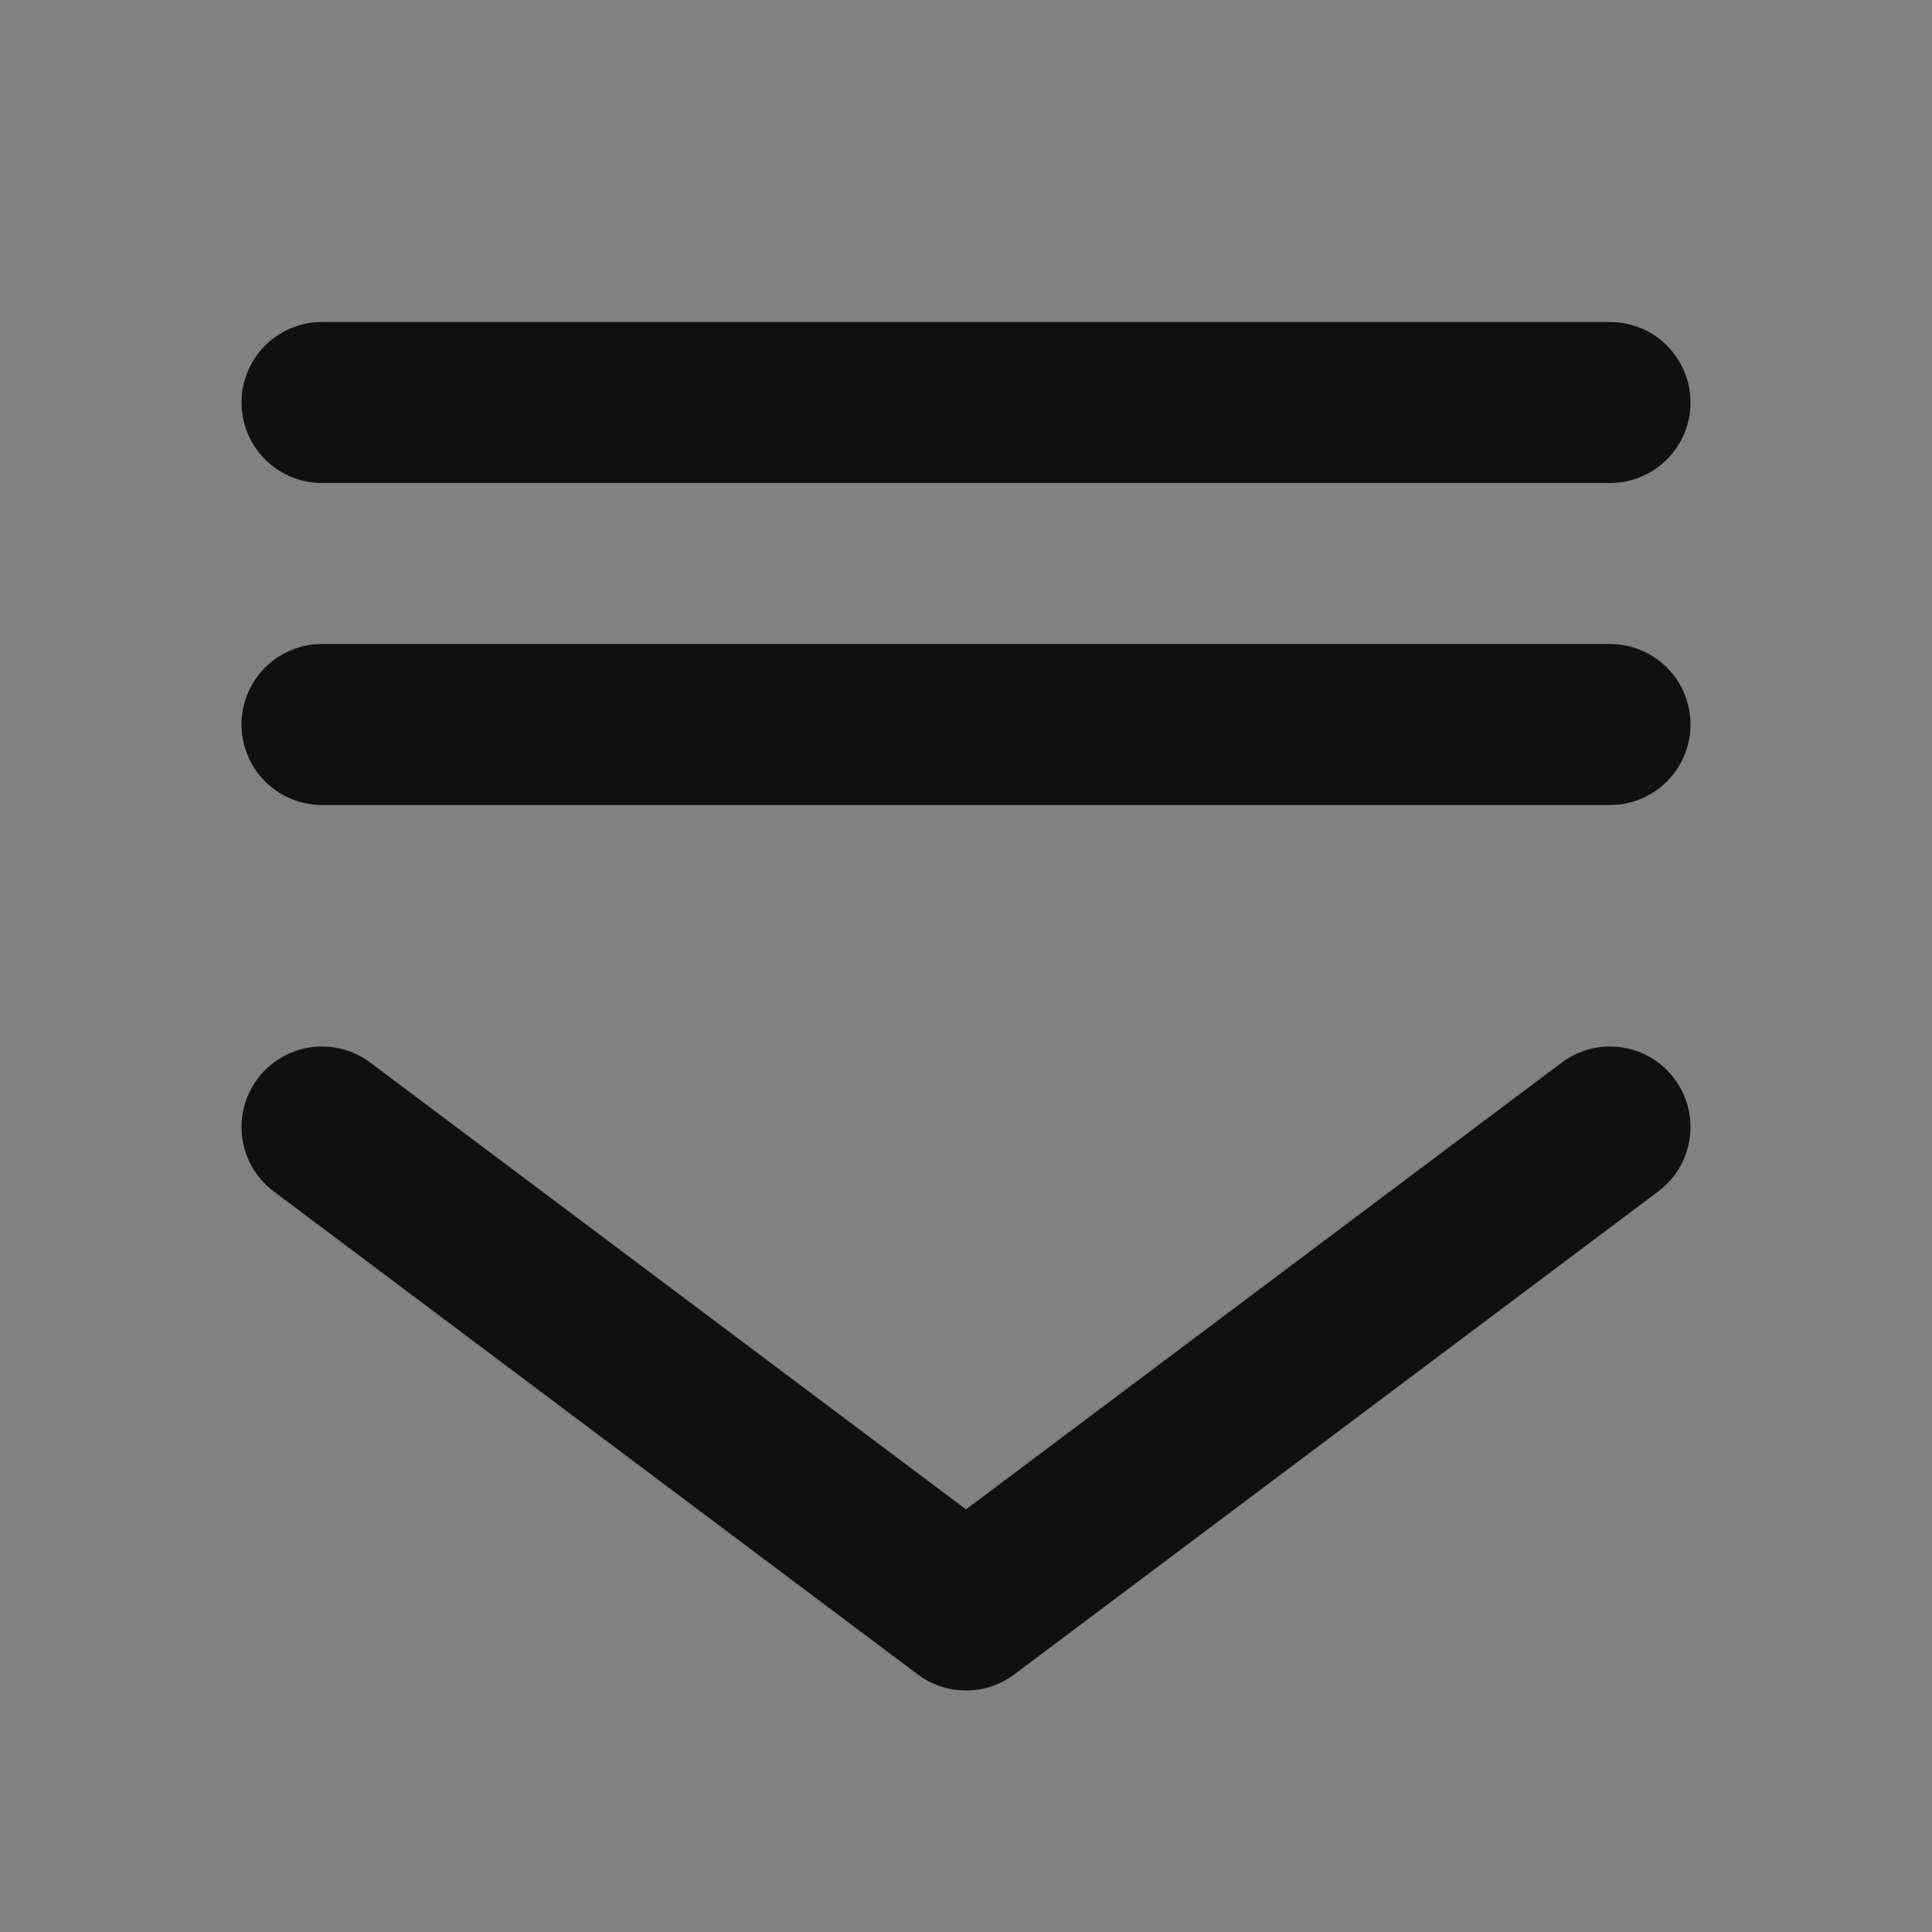 <!DOCTYPE svg PUBLIC "-//W3C//DTD SVG 1.1//EN" "http://www.w3.org/Graphics/SVG/1.1/DTD/svg11.dtd">
<!-- Uploaded to: SVG Repo, www.svgrepo.com, Transformed by: SVG Repo Mixer Tools -->
<svg width="800px" height="800px" viewBox="0 0 48 48" fill="none" xmlns="http://www.w3.org/2000/svg">
<rect x="0" y="0" width="48" height="48" fill="#808080" stroke="none"/>
<g id="SVGRepo_bgCarrier" stroke-width="0"/>
<g id="SVGRepo_tracerCarrier" stroke-linecap="round" stroke-linejoin="round"/>
<g id="SVGRepo_iconCarrier"> <rect width="48" height="48" fill="white" fill-opacity="0.01"/> <path d="M40 28L24 40L8 28" stroke="#101010" stroke-width="4" stroke-linecap="round" stroke-linejoin="round"/> <path d="M8 10H40" stroke="#101010" stroke-width="4" stroke-linecap="round"/> <path d="M8 18H40" stroke="#101010" stroke-width="4" stroke-linecap="round"/> </g>
</svg>